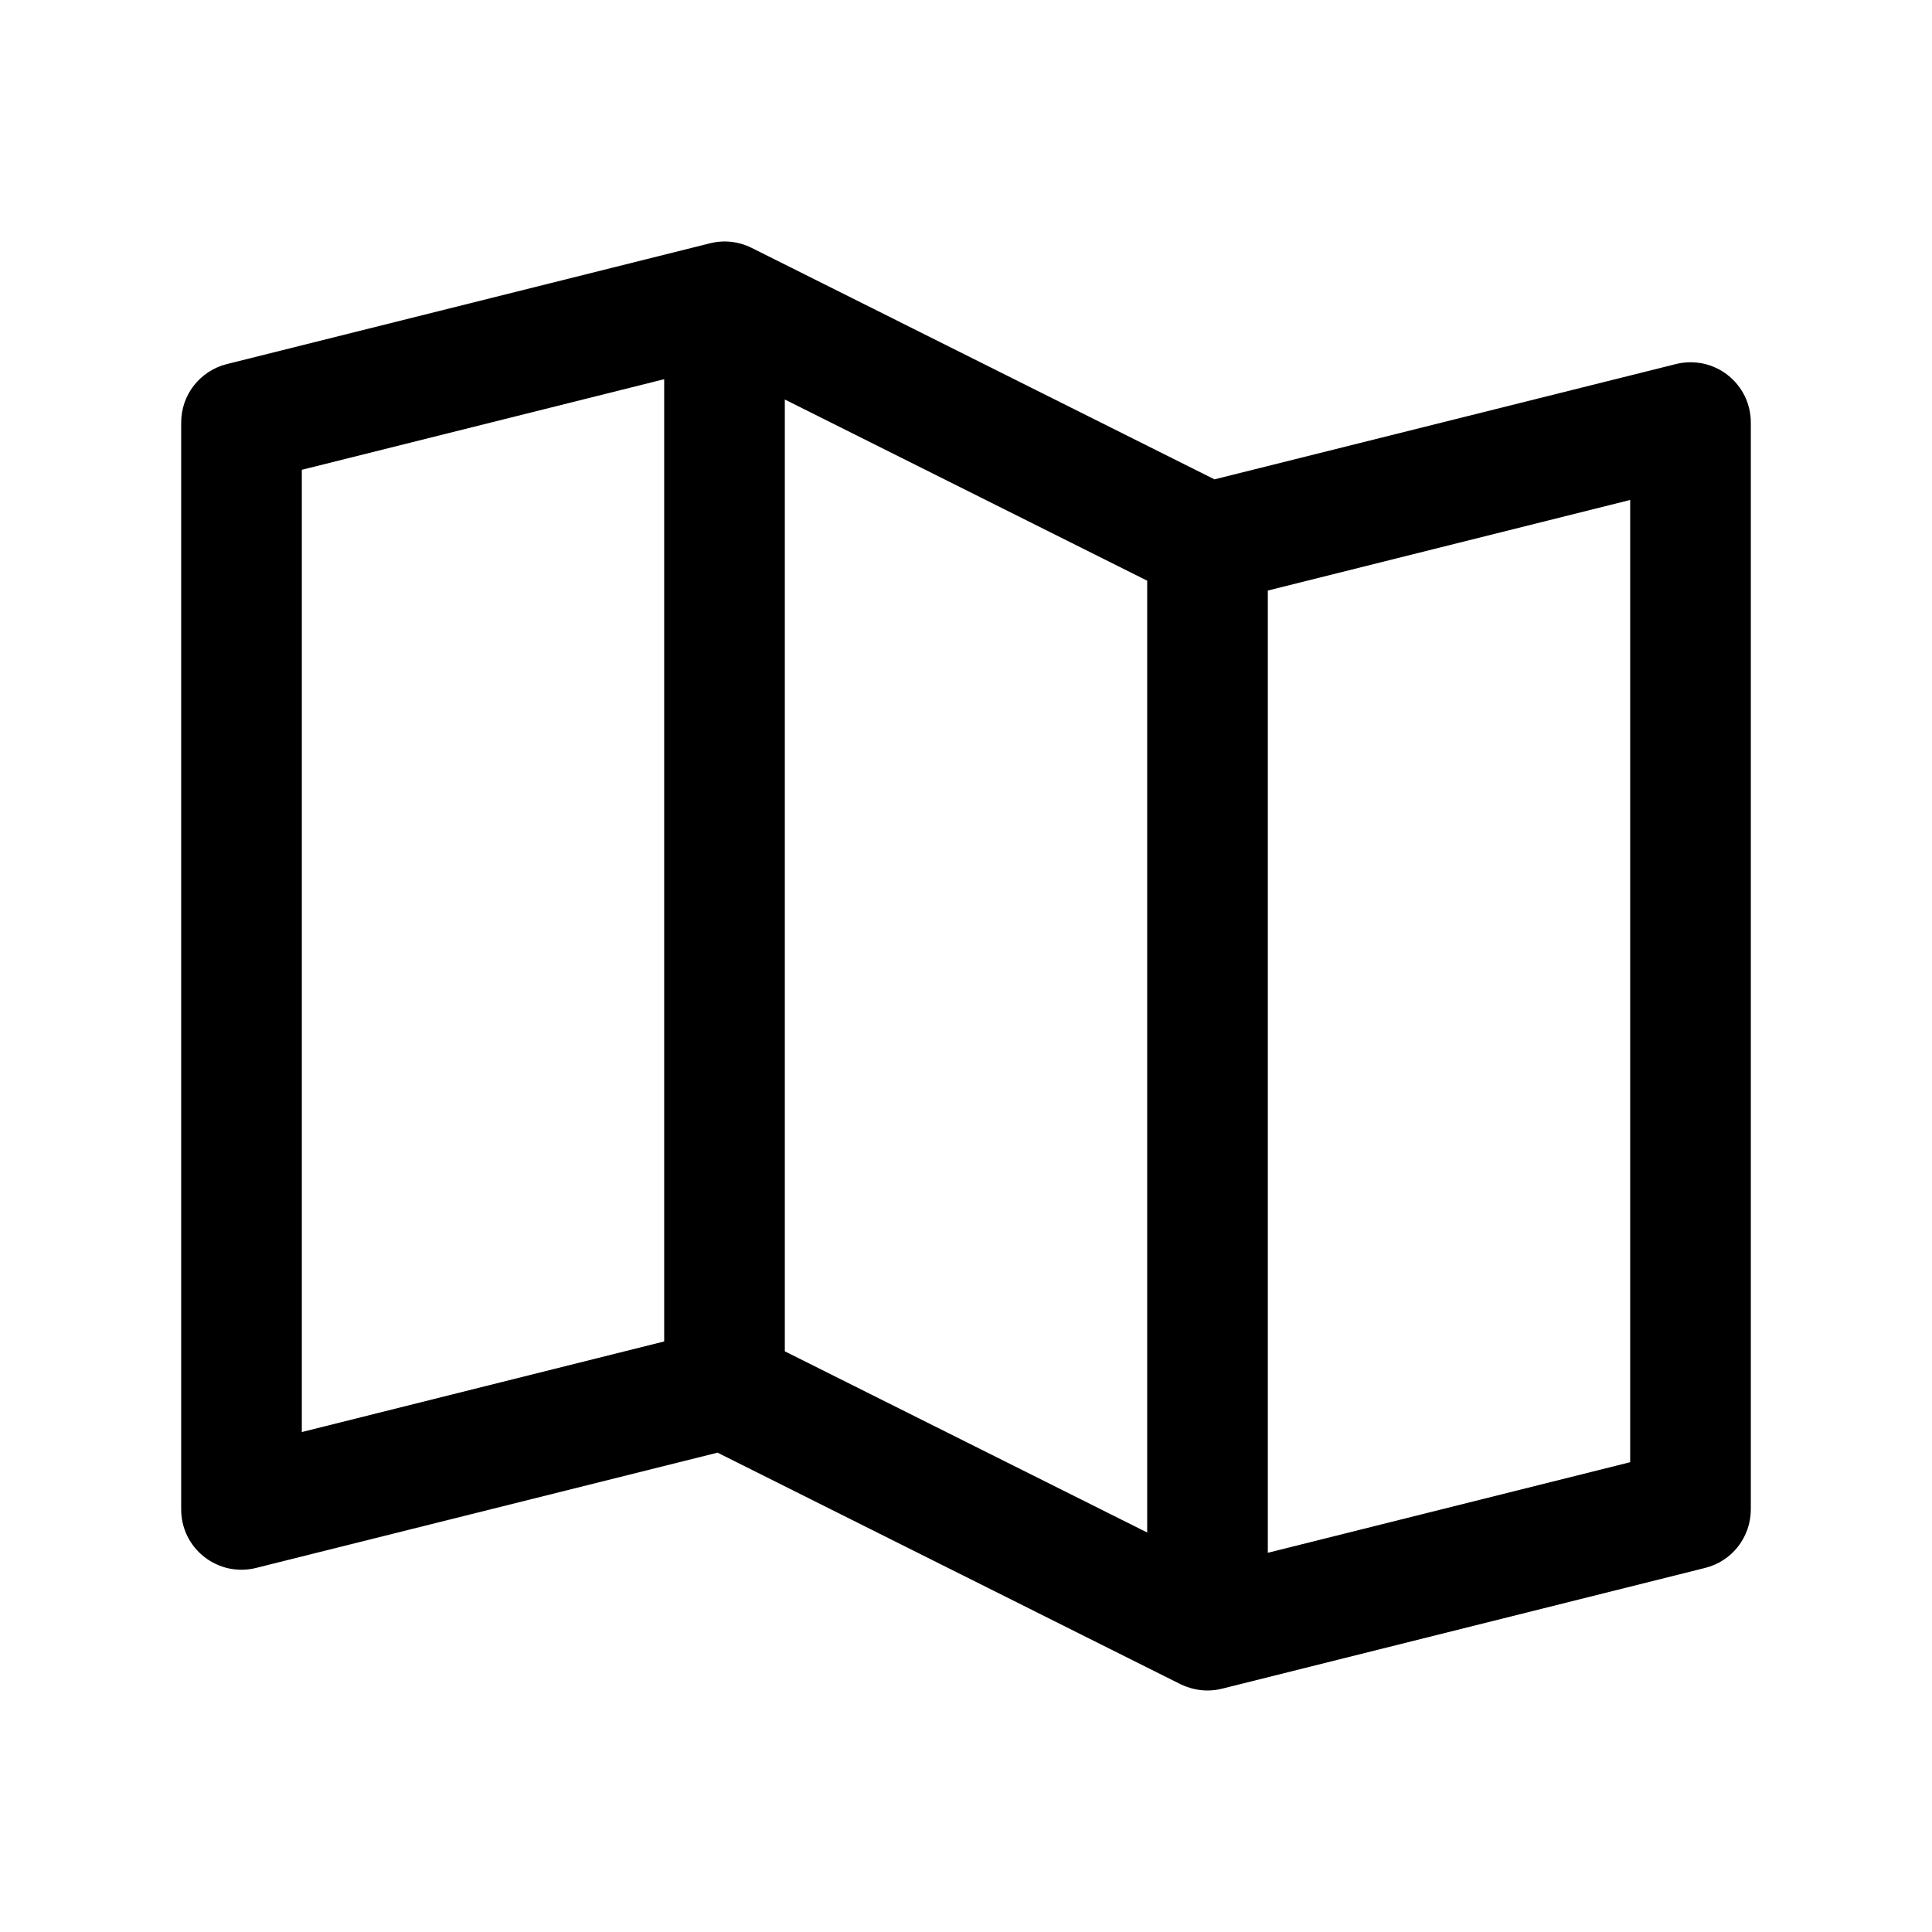 <svg width="18" height="18" viewBox="0 0 18 18" fill="none" xmlns="http://www.w3.org/2000/svg">
<path d="M16.096 3.494C16.029 3.441 15.95 3.405 15.867 3.387C15.783 3.37 15.697 3.371 15.614 3.392L11.315 4.466L7.002 2.309C6.882 2.249 6.744 2.234 6.614 2.267L2.114 3.392C1.992 3.422 1.884 3.493 1.807 3.591C1.729 3.69 1.688 3.812 1.688 3.938V14.062C1.688 14.148 1.707 14.232 1.744 14.309C1.782 14.386 1.836 14.453 1.904 14.506C1.971 14.558 2.05 14.595 2.133 14.613C2.217 14.63 2.303 14.629 2.386 14.608L6.685 13.534L10.998 15.691C11.077 15.729 11.163 15.75 11.25 15.75C11.296 15.75 11.342 15.744 11.386 15.733L15.886 14.608C16.008 14.578 16.116 14.508 16.193 14.409C16.27 14.31 16.312 14.188 16.312 14.062V3.938C16.312 3.852 16.293 3.768 16.256 3.691C16.218 3.614 16.163 3.546 16.096 3.494ZM7.312 3.722L10.688 5.41V14.278L7.312 12.59V3.722ZM2.812 4.377L6.188 3.533V12.498L2.812 13.342V4.377ZM15.188 13.623L11.812 14.467V5.502L15.188 4.658V13.623Z" fill="black"/>
</svg>

